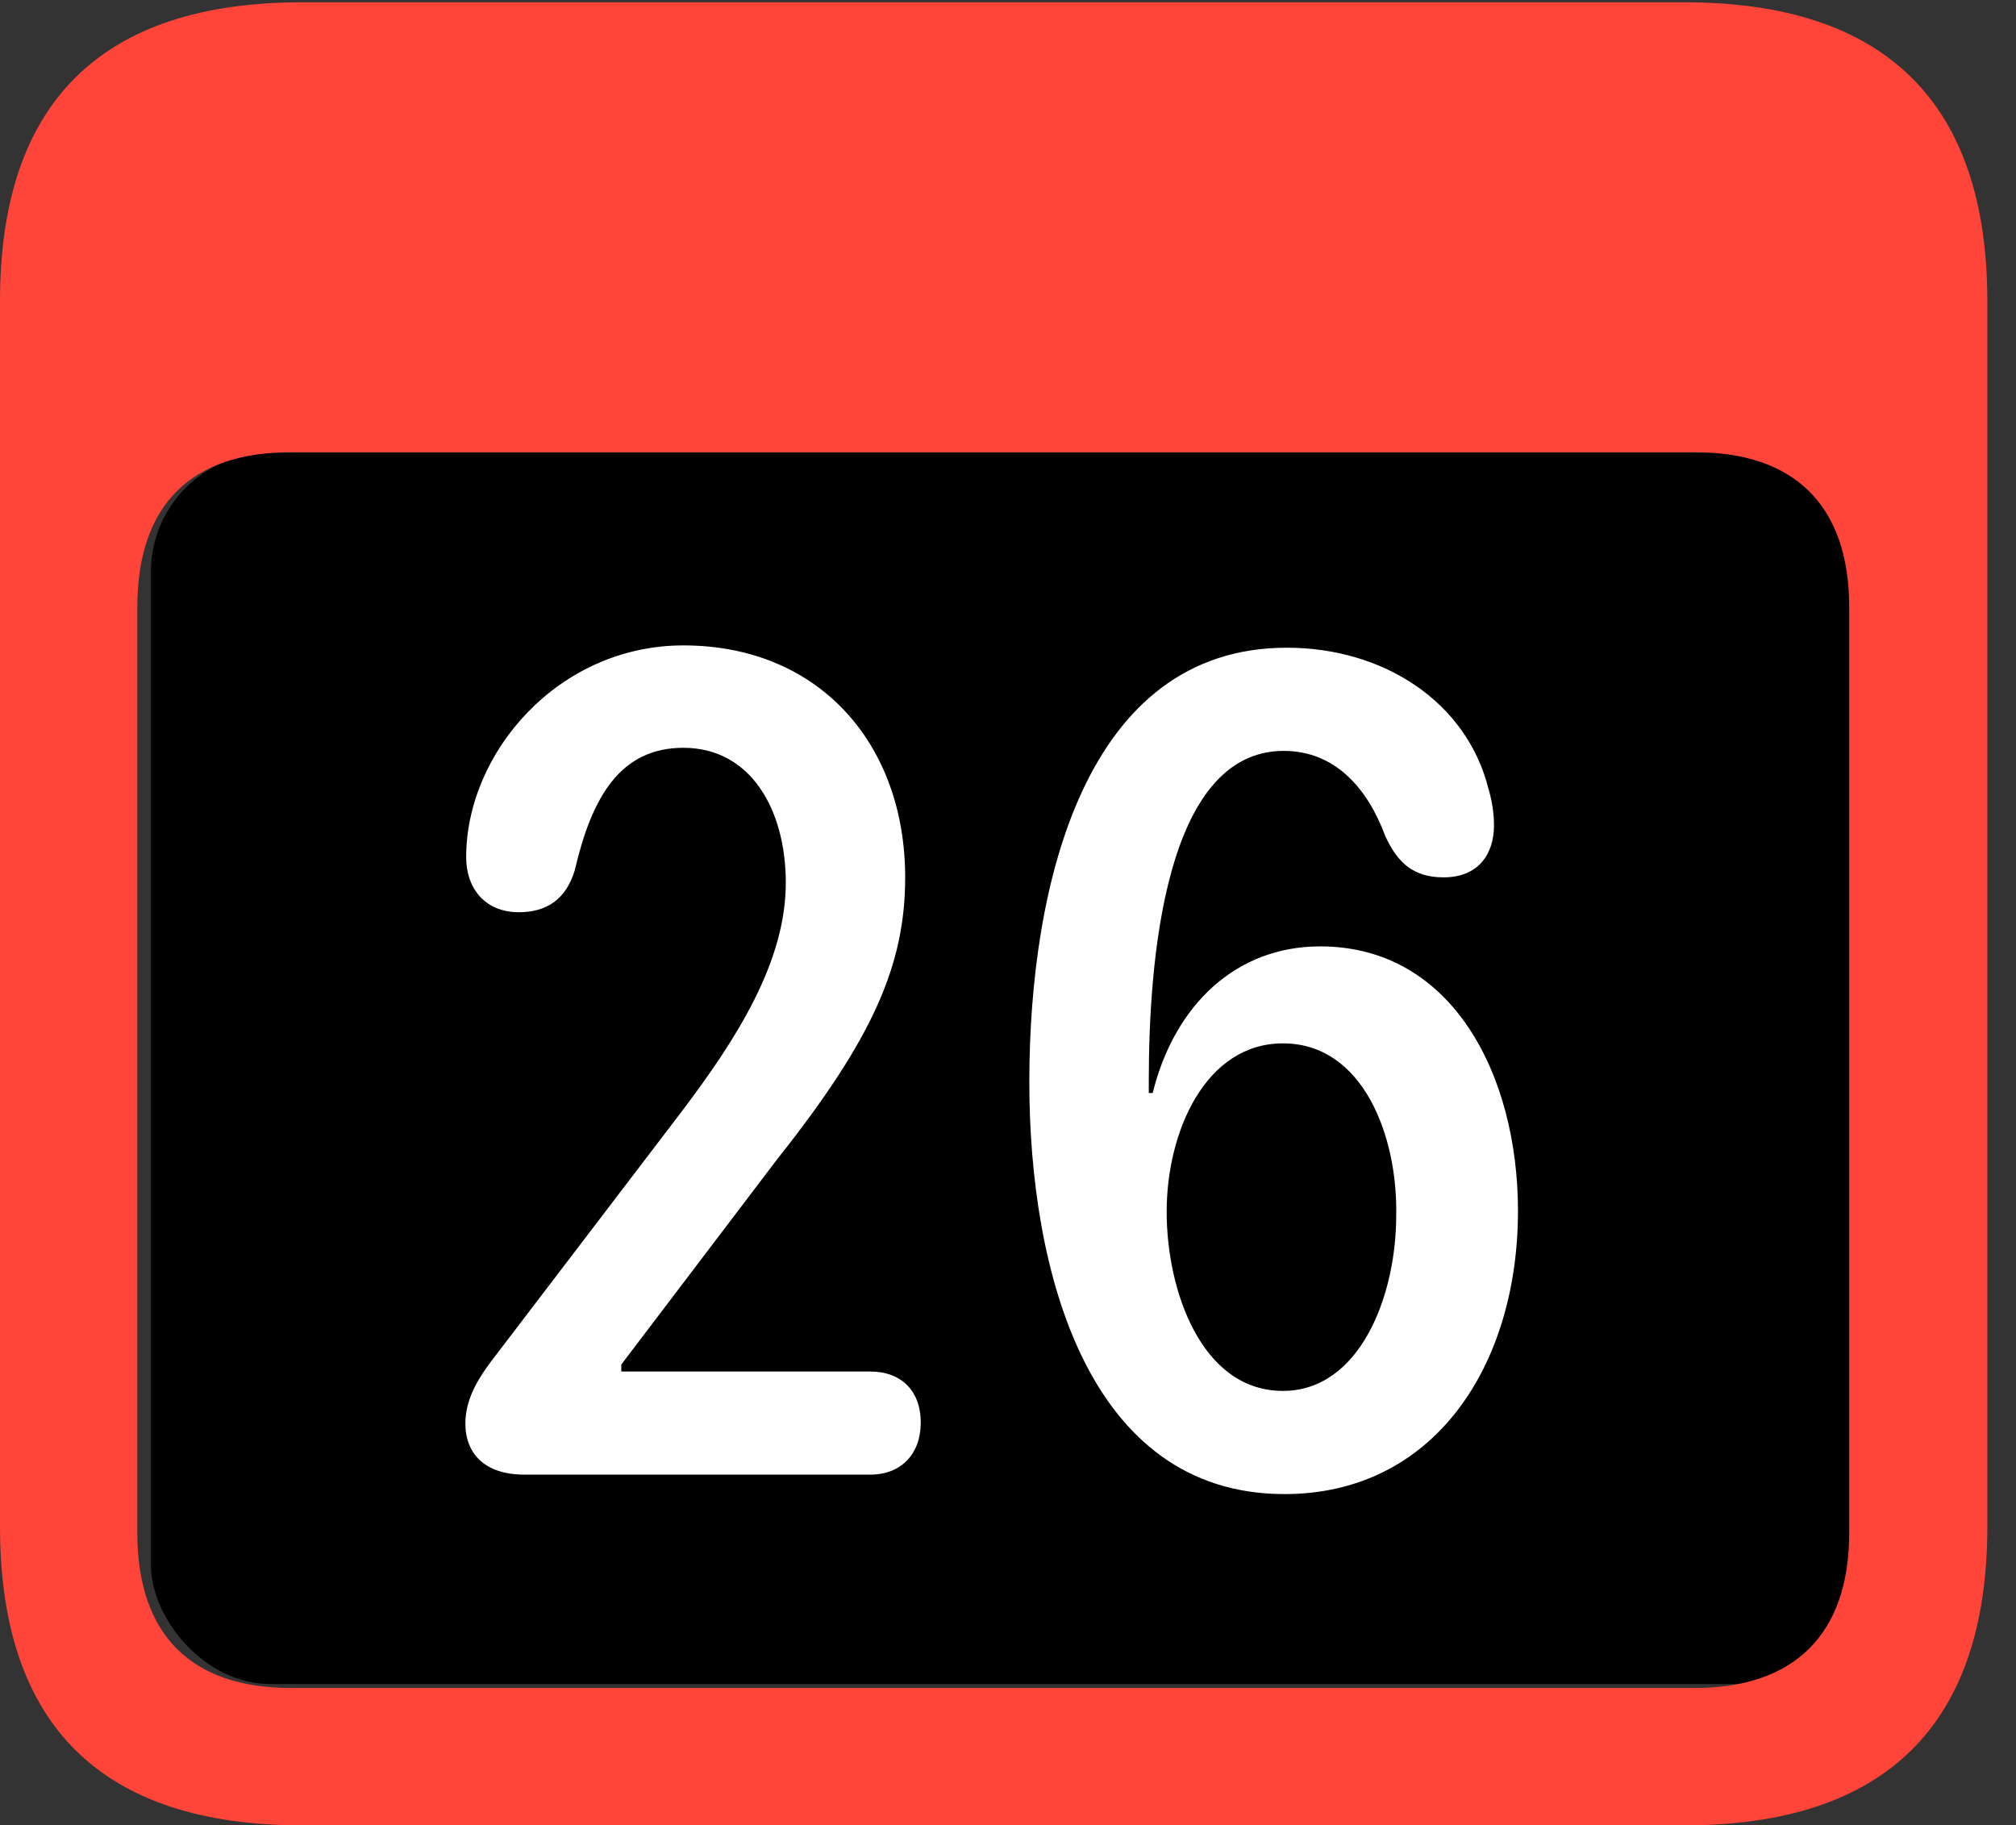 <?xml version="1.0" encoding="UTF-8"?>
<!--Generator: Apple Native CoreSVG 341-->
<!DOCTYPE svg
PUBLIC "-//W3C//DTD SVG 1.1//EN"
       "http://www.w3.org/Graphics/SVG/1.1/DTD/svg11.dtd">
<svg version="1.1" xmlns="http://www.w3.org/2000/svg" xmlns:xlink="http://www.w3.org/1999/xlink" viewBox="0 0 25.381 22.979">
 <rect x="0" y="0" width="25.381" height="22.979" fill="#333333" stroke="none"/>
 <g>
  <rect height="15.5" opacity="1" width="21.6" x="1.9" y="5.7" rx="1.5" fill="black"/>
  <path d="M3.799 22.979L21.211 22.979C23.74 22.979 25.02 21.709 25.02 19.219L25.02 3.789C25.02 1.299 23.74 0.029 21.211 0.029L3.799 0.029C1.279 0.029 0 1.289 0 3.789L0 19.219C0 21.719 1.279 22.979 3.799 22.979ZM3.662 21.25C2.412 21.25 1.729 20.586 1.729 19.297L1.729 7.646C1.729 6.348 2.412 5.693 3.662 5.693L21.338 5.693C22.578 5.693 23.281 6.348 23.281 7.646L23.281 19.297C23.281 20.586 22.578 21.25 21.338 21.25Z" fill="#ff453a"/>
  <path d="M6.602 18.564L10.957 18.564C11.348 18.564 11.592 18.301 11.592 17.91C11.592 17.5 11.338 17.266 10.957 17.266L7.822 17.266L7.822 17.178L9.795 14.58C10.996 13.066 11.396 12.139 11.396 11.045C11.396 9.365 10.312 8.125 8.604 8.125C7.031 8.125 5.869 9.473 5.869 10.791C5.869 11.182 6.104 11.484 6.533 11.484C6.895 11.484 7.129 11.309 7.236 10.957C7.451 10.029 7.812 9.414 8.604 9.414C9.453 9.414 9.893 10.195 9.893 11.113C9.893 12.109 9.277 13.076 8.574 14.004L6.25 17.051C6.045 17.314 5.859 17.588 5.859 17.92C5.859 18.301 6.104 18.564 6.602 18.564ZM16.172 18.809C18.057 18.809 19.111 17.188 19.111 15.244C19.111 13.545 18.291 11.914 16.621 11.914C15.557 11.914 14.785 12.656 14.512 13.76L14.463 13.76C14.463 13.701 14.463 13.652 14.463 13.604C14.463 12.119 14.658 9.453 16.162 9.453C16.807 9.453 17.217 9.922 17.441 10.527C17.598 10.869 17.803 11.045 18.174 11.045C18.613 11.045 18.809 10.752 18.809 10.391C18.809 10.254 18.789 10.098 18.74 9.932C18.467 8.838 17.422 8.154 16.201 8.154C13.662 8.154 12.959 11.133 12.959 13.623C12.959 15.996 13.691 18.809 16.172 18.809ZM16.152 17.51C15.127 17.51 14.688 16.25 14.688 15.254C14.688 14.248 15.176 13.135 16.152 13.135C17.158 13.135 17.598 14.297 17.578 15.303C17.578 16.318 17.119 17.51 16.152 17.51Z" fill="white"/>
 </g>
</svg>